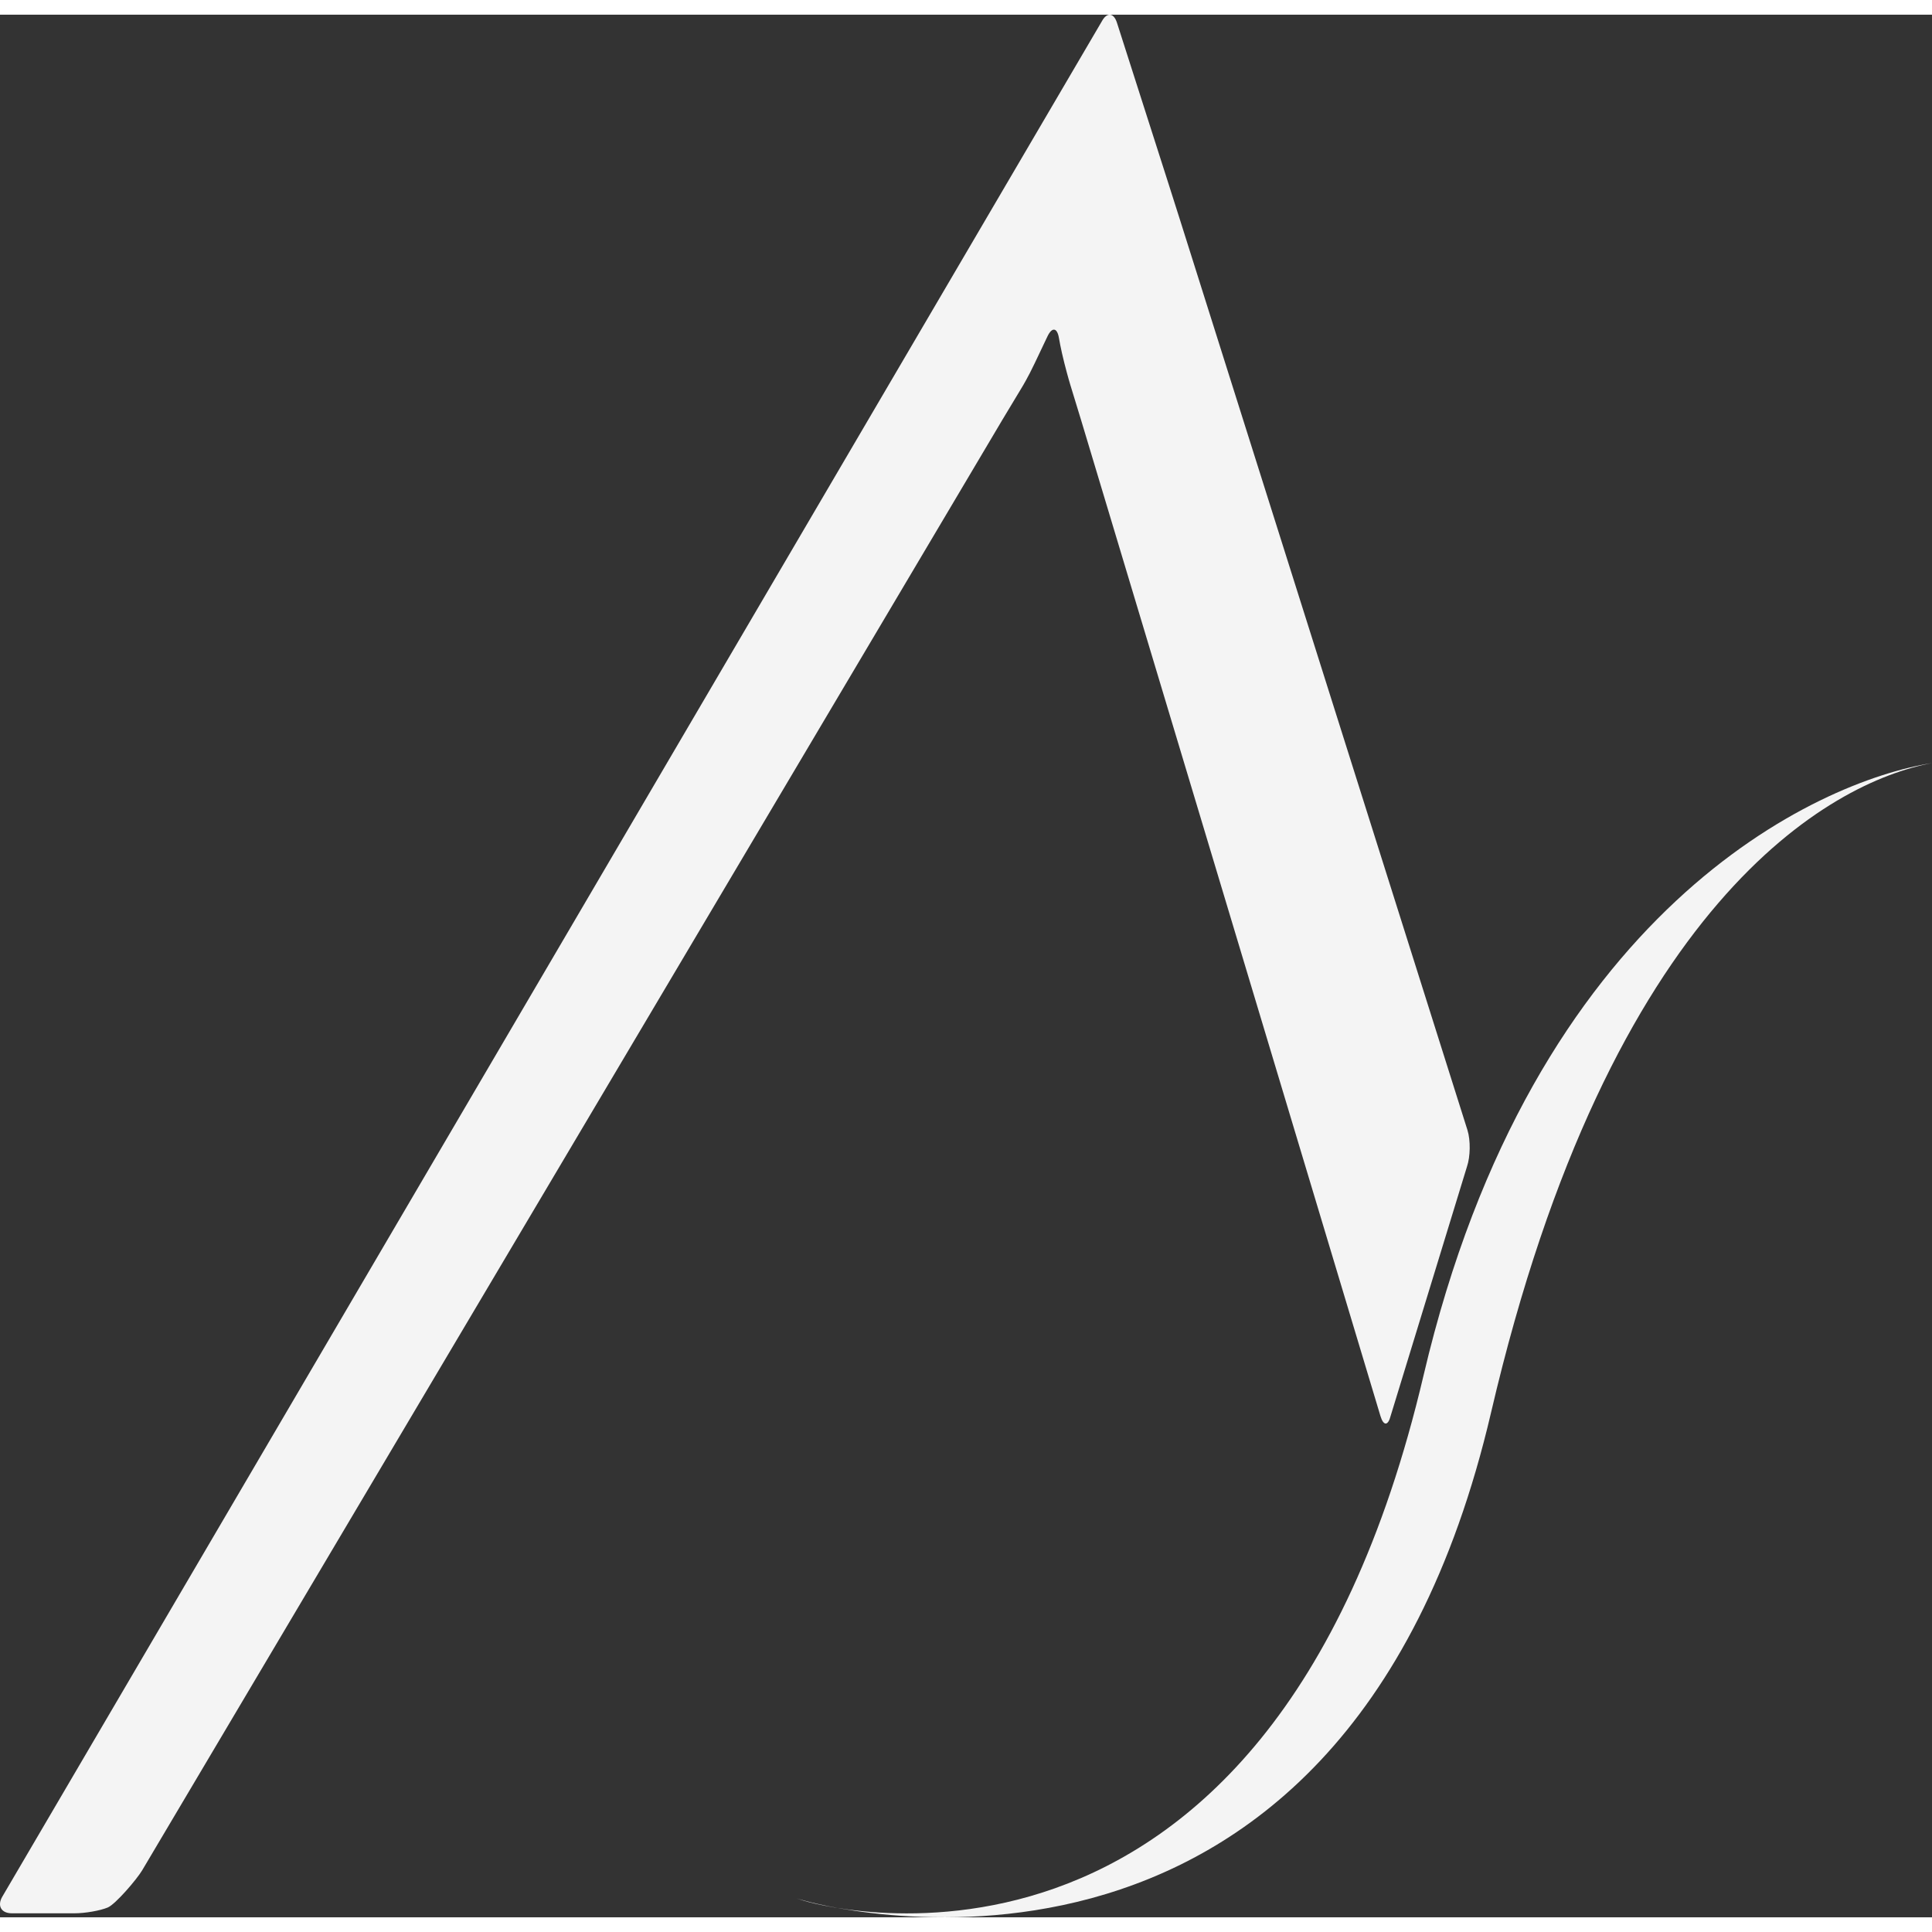 <?xml version="1.0" encoding="utf-8"?>
<!-- Generator: Adobe Illustrator 16.0.0, SVG Export Plug-In . SVG Version: 6.00 Build 0)  -->
<!DOCTYPE svg PUBLIC "-//W3C//DTD SVG 1.1//EN" "http://www.w3.org/Graphics/SVG/1.1/DTD/svg11.dtd">
<svg version="1.1" id="Layer_1" xmlns="http://www.w3.org/2000/svg" xmlns:xlink="http://www.w3.org/1999/xlink" x="0px" y="0px"
	 width="56px" height="56px" viewBox="0 0 200.276 197.23" enable-background="new 0 0 200.276 197.23"
	 xml:space="preserve">
<rect x="0" y="0" width="200.276" height="197.23" fill="#333333" stroke="none"/>
<g>
	<g>
		<g>
			<path fill="#F4F4F4" d="M152.068,119.42c0.359-1.04,0.382-2.749,0.051-3.798l-29.748-94.196
				c-0.331-1.049-0.877-2.764-1.212-3.812l-5.373-16.782c-0.335-1.048-1.039-1.114-1.565-0.148L0.24,195.088
				c-0.556,0.949-0.111,1.726,0.989,1.726h6.5c1.1,0,2.649-0.271,3.443-0.602c0.794-0.331,3.009-2.914,3.57-3.86l89.17-150.361
				c0.562-0.946,1.49-2.488,2.063-3.427c0,0,0.596-0.975,1.294-2.451c0.7-1.479,1.315-2.768,1.315-2.768
				c0.474-0.993,1.008-0.917,1.188,0.168c0,0,0.186,1.121,0.561,2.6c0.377,1.476,0.616,2.247,0.616,2.247
				c0.326,1.051,0.852,2.772,1.169,3.826l30.982,103.076c0.317,1.053,0.794,1.042,1.062-0.025L152.068,119.42z"/>
		</g>
	</g>
</g>
<g>
	<path fill="#F4F4F4" d="M147.573,141.038c-16.233,69.148-64.199,54.487-64.199,54.487c-1.052-0.322-1.048-0.333,0.007-0.025
		c0,0,55.601,16.213,71.191-50.618c12.354-52.955,35.176-65.341,45.703-67.303C188.41,79.444,158.927,92.677,147.573,141.038z"/>
</g>
</svg>
